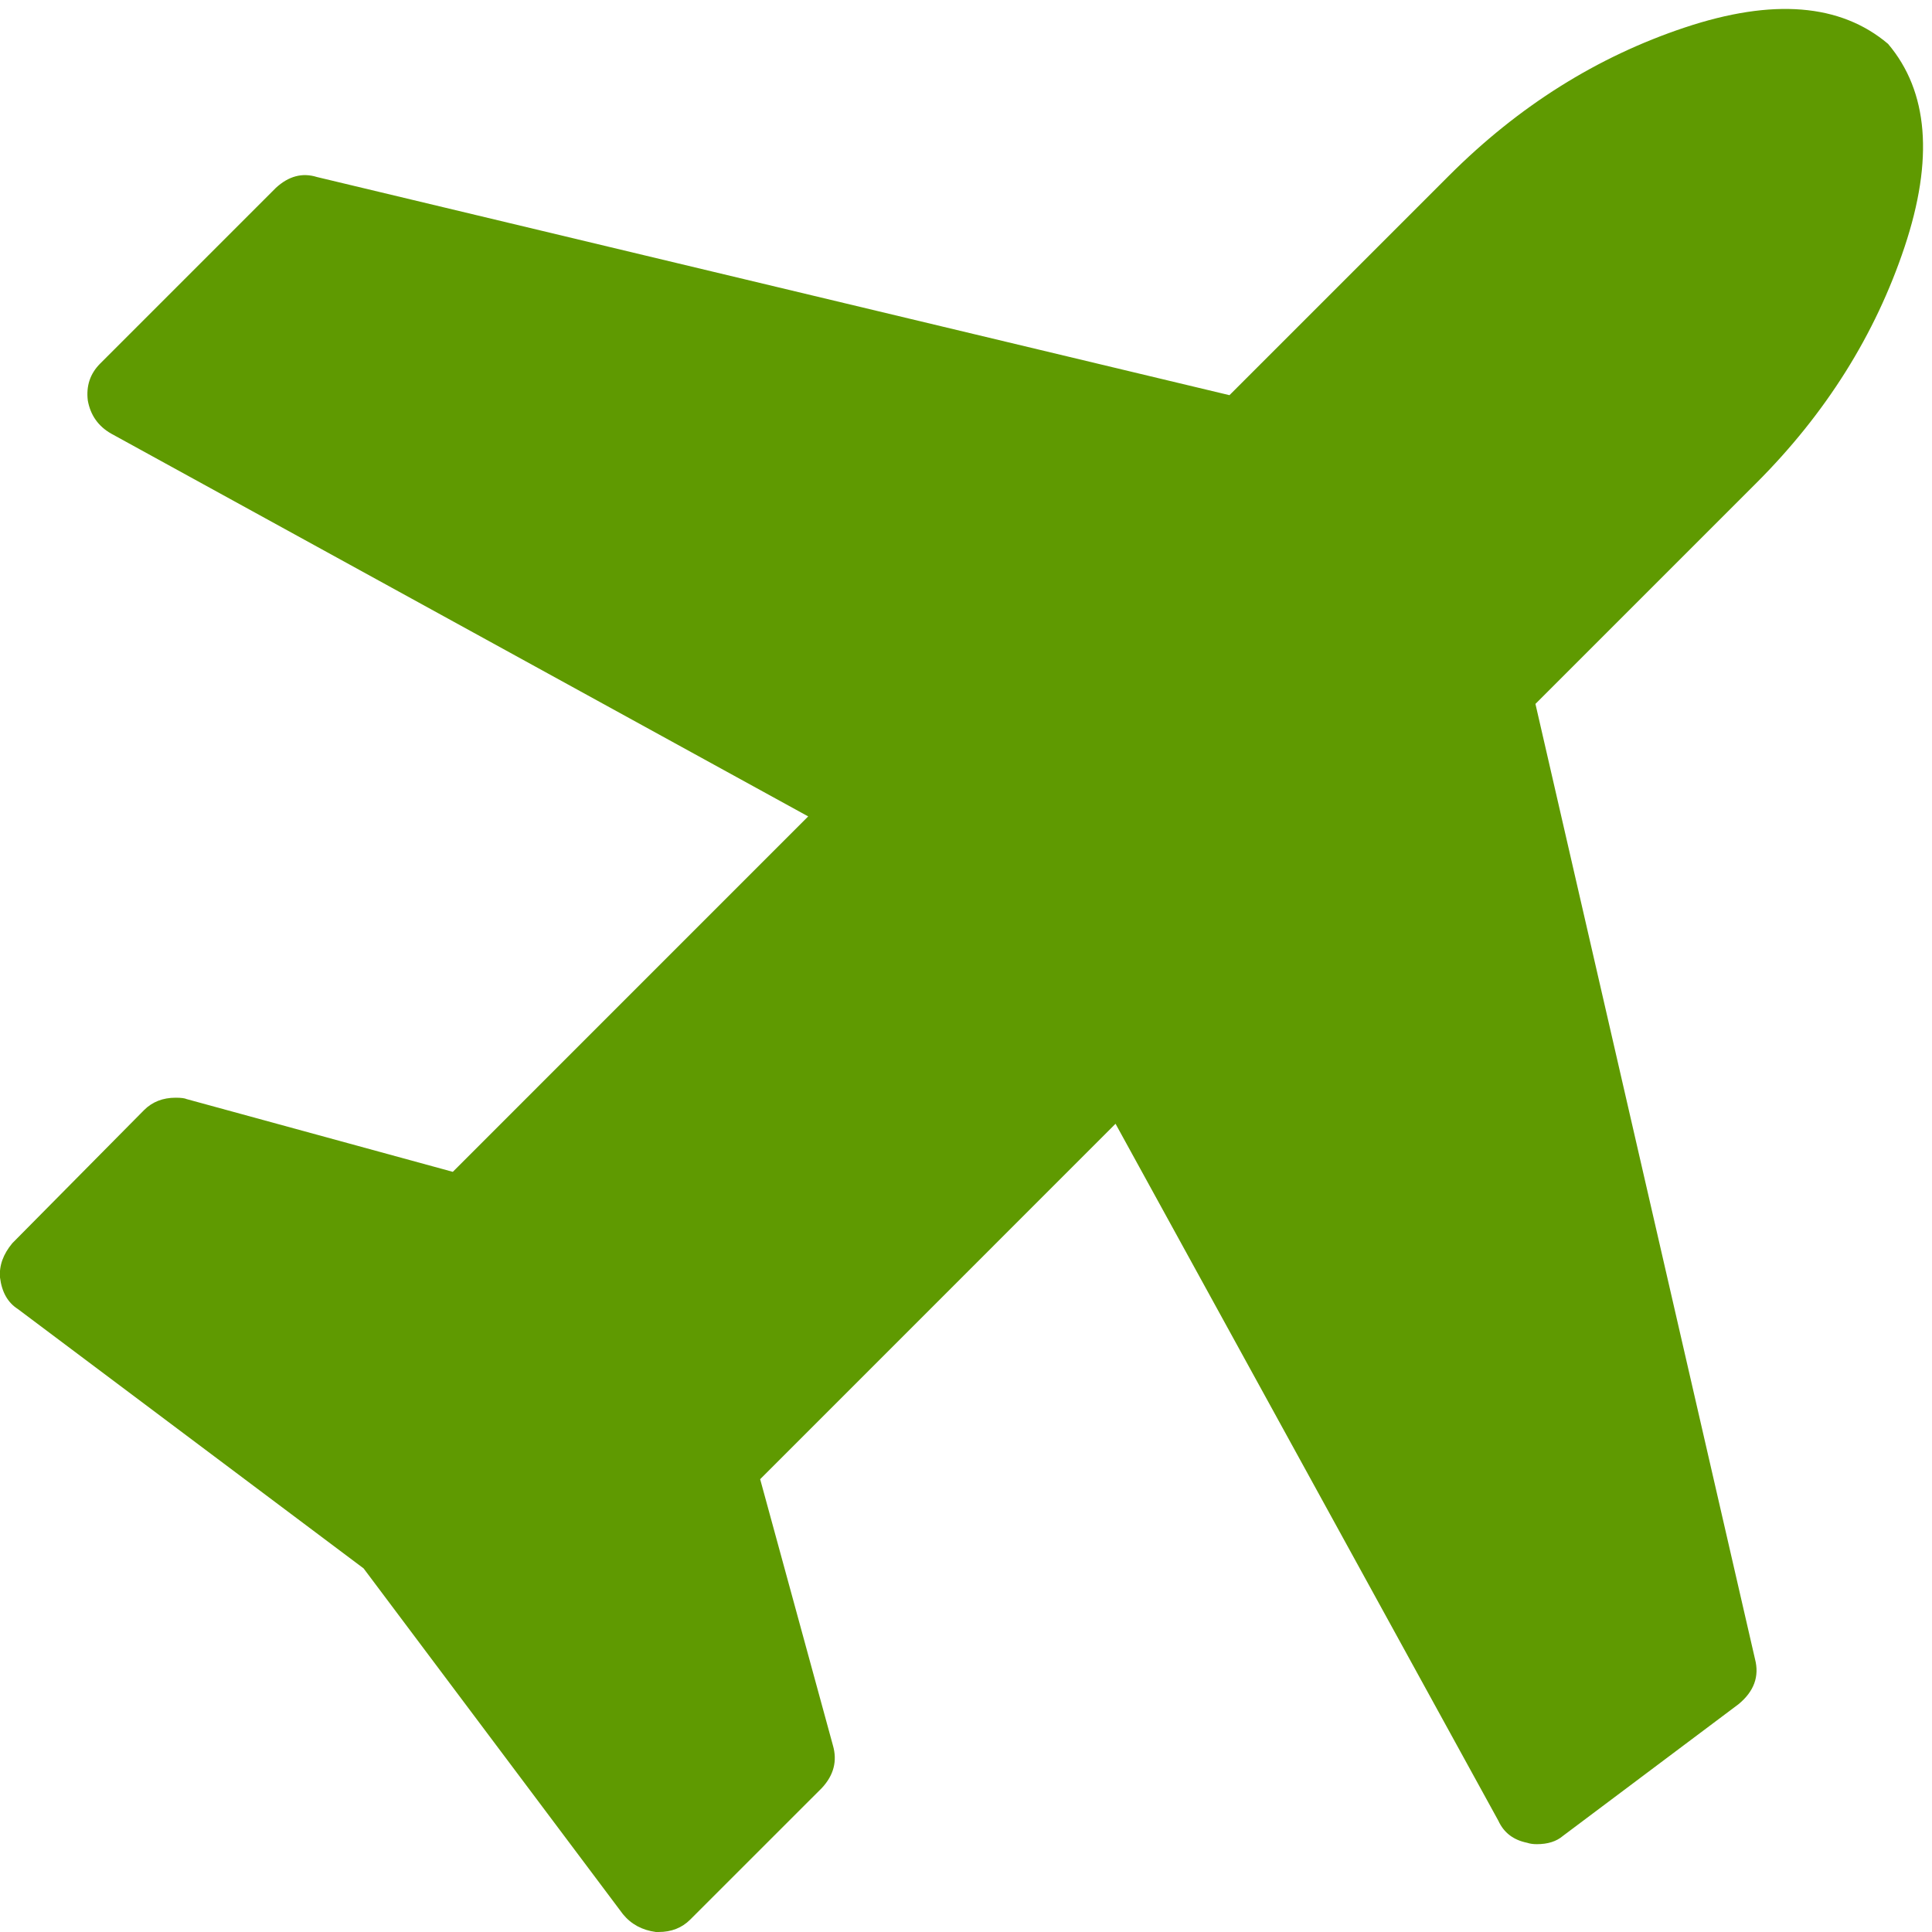 <svg width="35" height="35" viewBox="0 0 35 35" fill="none" xmlns="http://www.w3.org/2000/svg">
<g clip-path="url(#clip0_2988_1624)">
<path d="M34.204 0.795C34.934 1.657 35.033 2.883 34.503 4.474C33.972 6.065 33.078 7.49 31.818 8.75L27.816 12.752L31.793 30.053C31.876 30.368 31.777 30.641 31.495 30.873L28.313 33.26C28.197 33.359 28.04 33.409 27.841 33.409C27.774 33.409 27.716 33.401 27.667 33.384C27.418 33.334 27.244 33.202 27.145 32.986L20.209 20.358L13.771 26.797L15.089 31.619C15.171 31.901 15.105 32.158 14.89 32.39L12.503 34.776C12.354 34.925 12.164 35 11.932 35H11.882C11.633 34.967 11.434 34.859 11.285 34.677L6.587 28.413L0.323 23.714C0.141 23.598 0.033 23.408 -0 23.143C-0.017 22.927 0.058 22.72 0.224 22.521L2.61 20.11C2.759 19.961 2.95 19.886 3.182 19.886C3.281 19.886 3.347 19.895 3.381 19.911L8.203 21.229L14.641 14.79L2.013 7.855C1.781 7.722 1.64 7.524 1.591 7.258C1.558 6.993 1.632 6.77 1.814 6.587L4.996 3.405C5.228 3.19 5.477 3.124 5.742 3.207L22.273 7.159L26.25 3.182C27.509 1.922 28.934 1.027 30.525 0.497C32.116 -0.033 33.343 0.066 34.204 0.795Z" fill="#5F9A01"/>
</g>
<defs>
<clipPath id="clip0_2988_1624">
<rect width="35" height="35" fill="white"/>
</clipPath>
</defs>
</svg>
